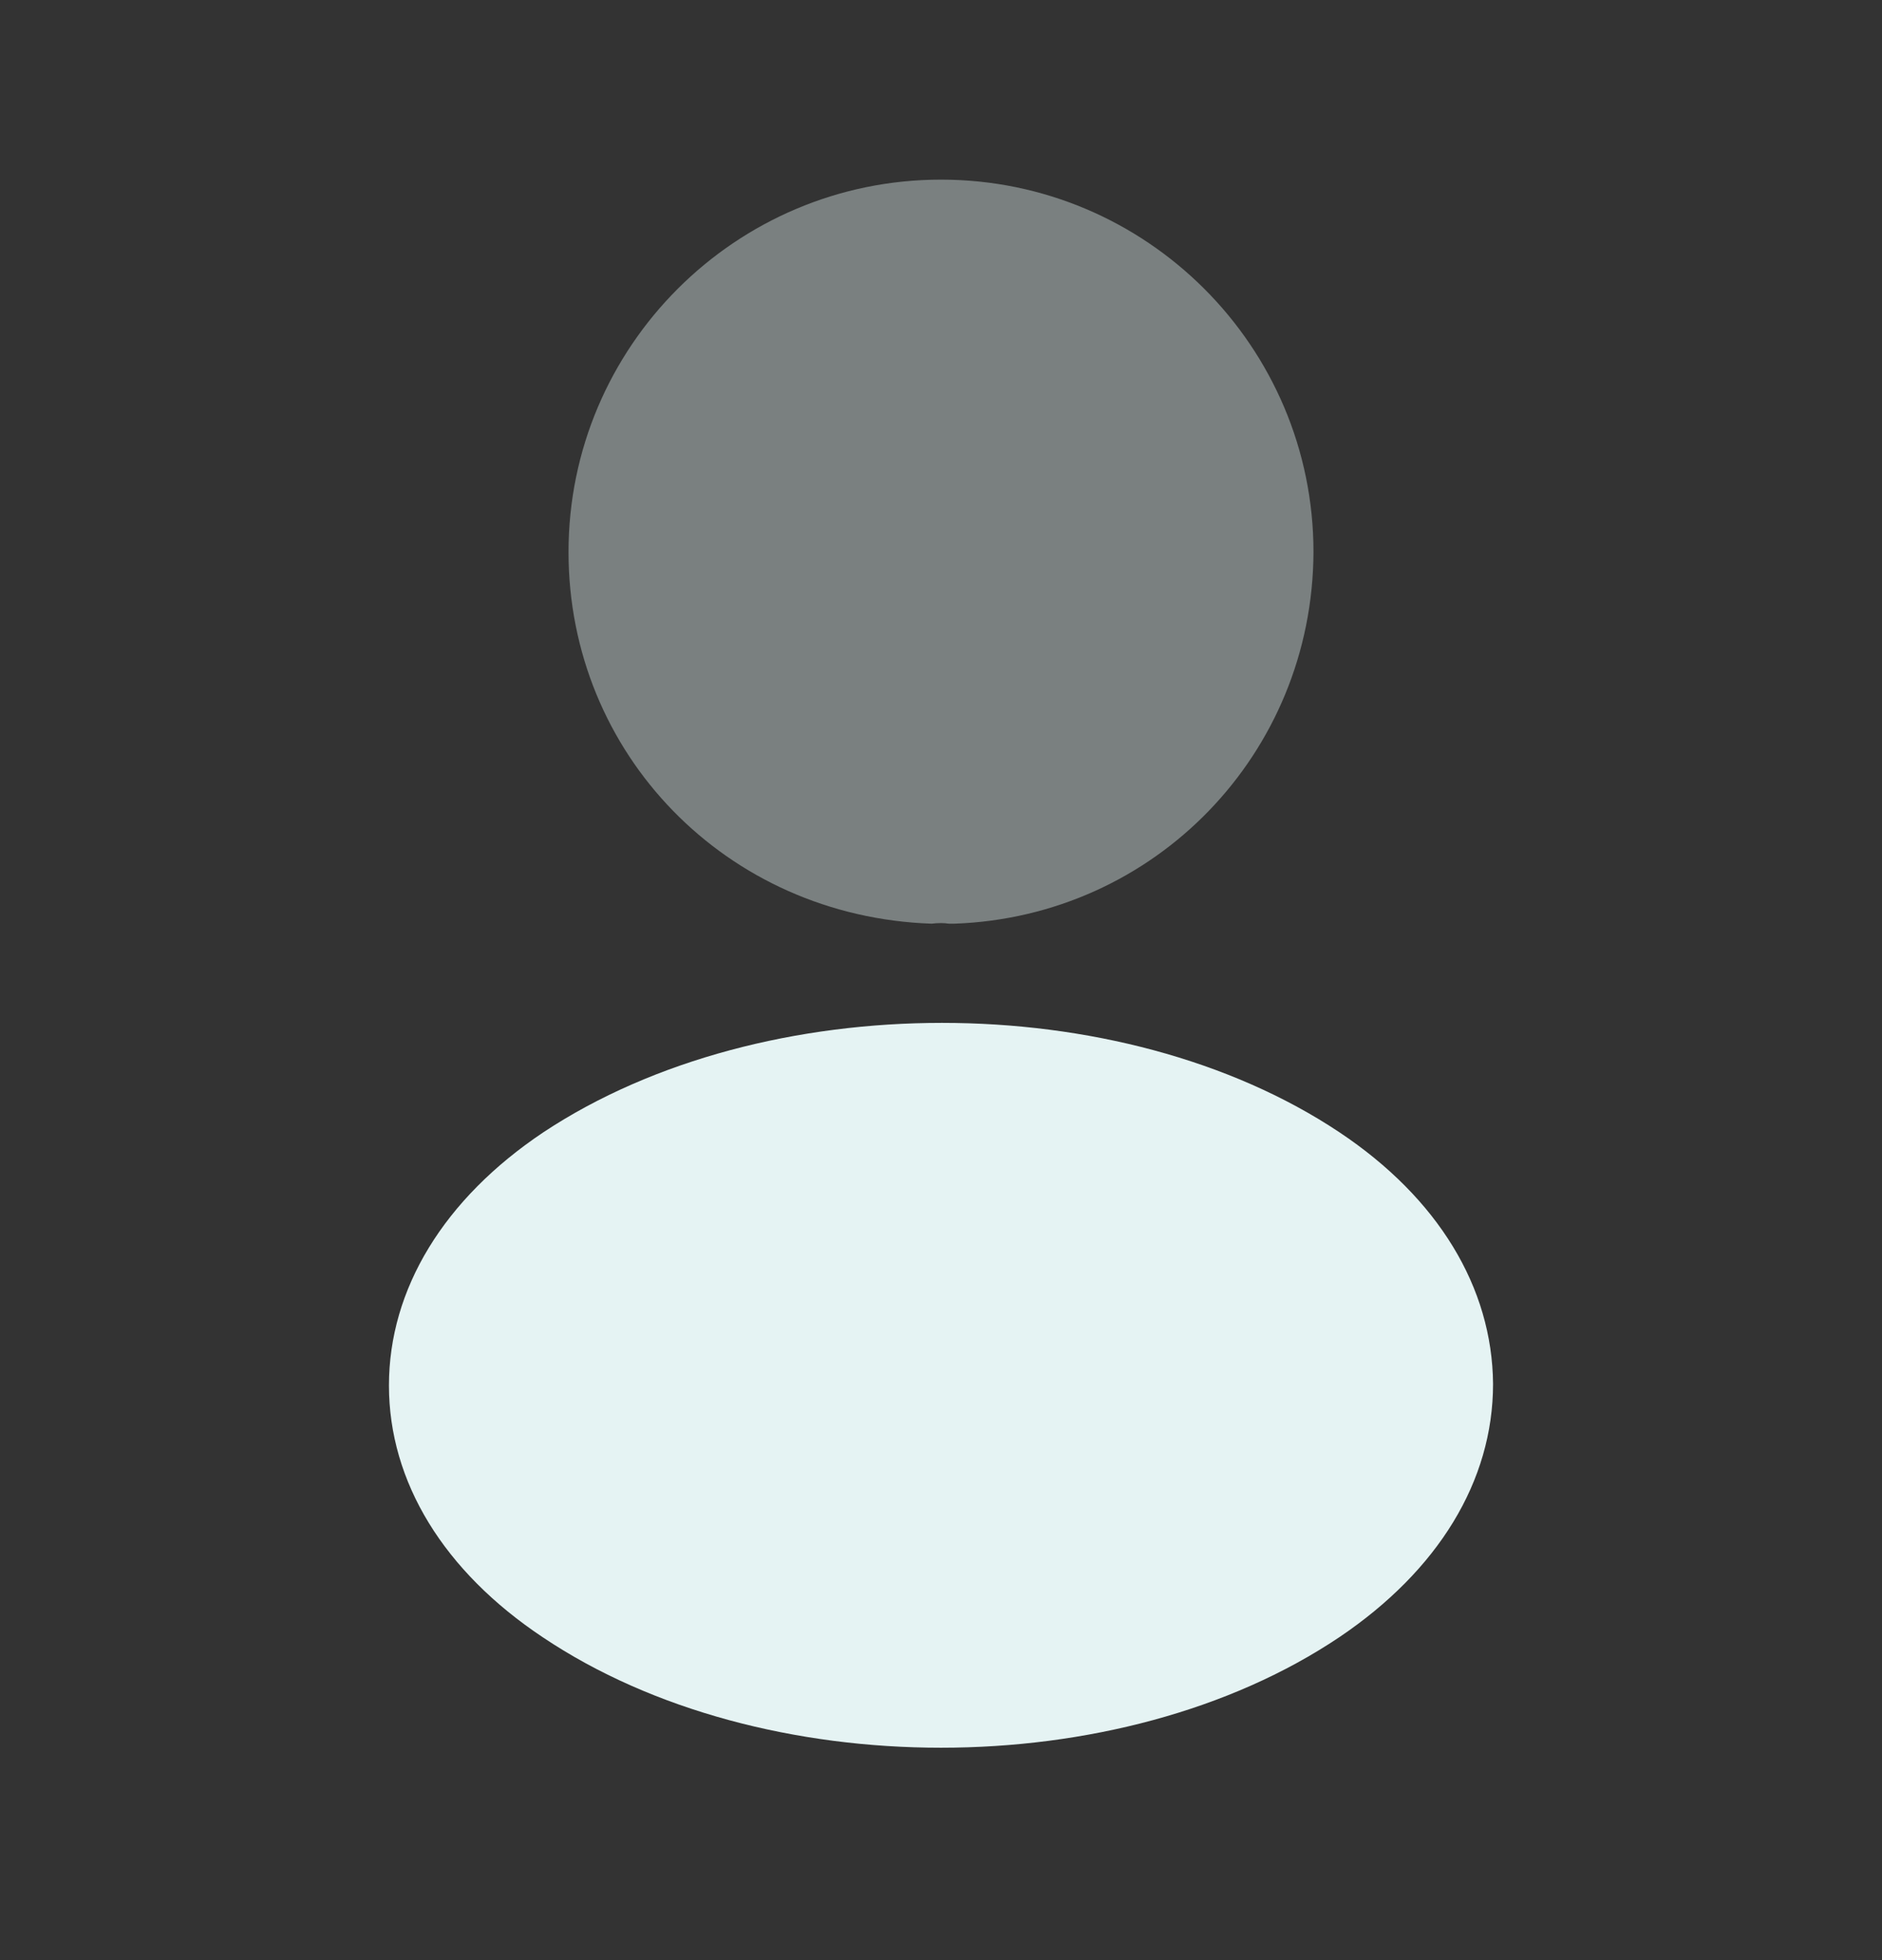 <svg width="24" height="25" viewBox="0 0 24 25" fill="none" xmlns="http://www.w3.org/2000/svg">
<rect x="0" y="0" width="24" height="25" fill="#333333" stroke="none"/>
<path opacity="0.4" d="M12 2.291C9.38 2.291 7.25 4.421 7.25 7.041C7.25 9.611 9.26 11.691 11.88 11.781C11.96 11.771 12.04 11.771 12.1 11.781C12.12 11.781 12.13 11.781 12.15 11.781C12.16 11.781 12.16 11.781 12.17 11.781C14.73 11.691 16.74 9.611 16.75 7.041C16.75 4.421 14.62 2.291 12 2.291Z" fill="#E5F3F3"/>
<path d="M17.08 14.441C14.29 12.581 9.74 12.581 6.93 14.441C5.66 15.291 4.96 16.441 4.96 17.671C4.96 18.901 5.66 20.041 6.92 20.881C8.32 21.821 10.16 22.291 12 22.291C13.84 22.291 15.68 21.821 17.08 20.881C18.34 20.031 19.04 18.891 19.04 17.651C19.03 16.421 18.34 15.281 17.08 14.441Z" fill="#E5F3F3"/>
</svg>
